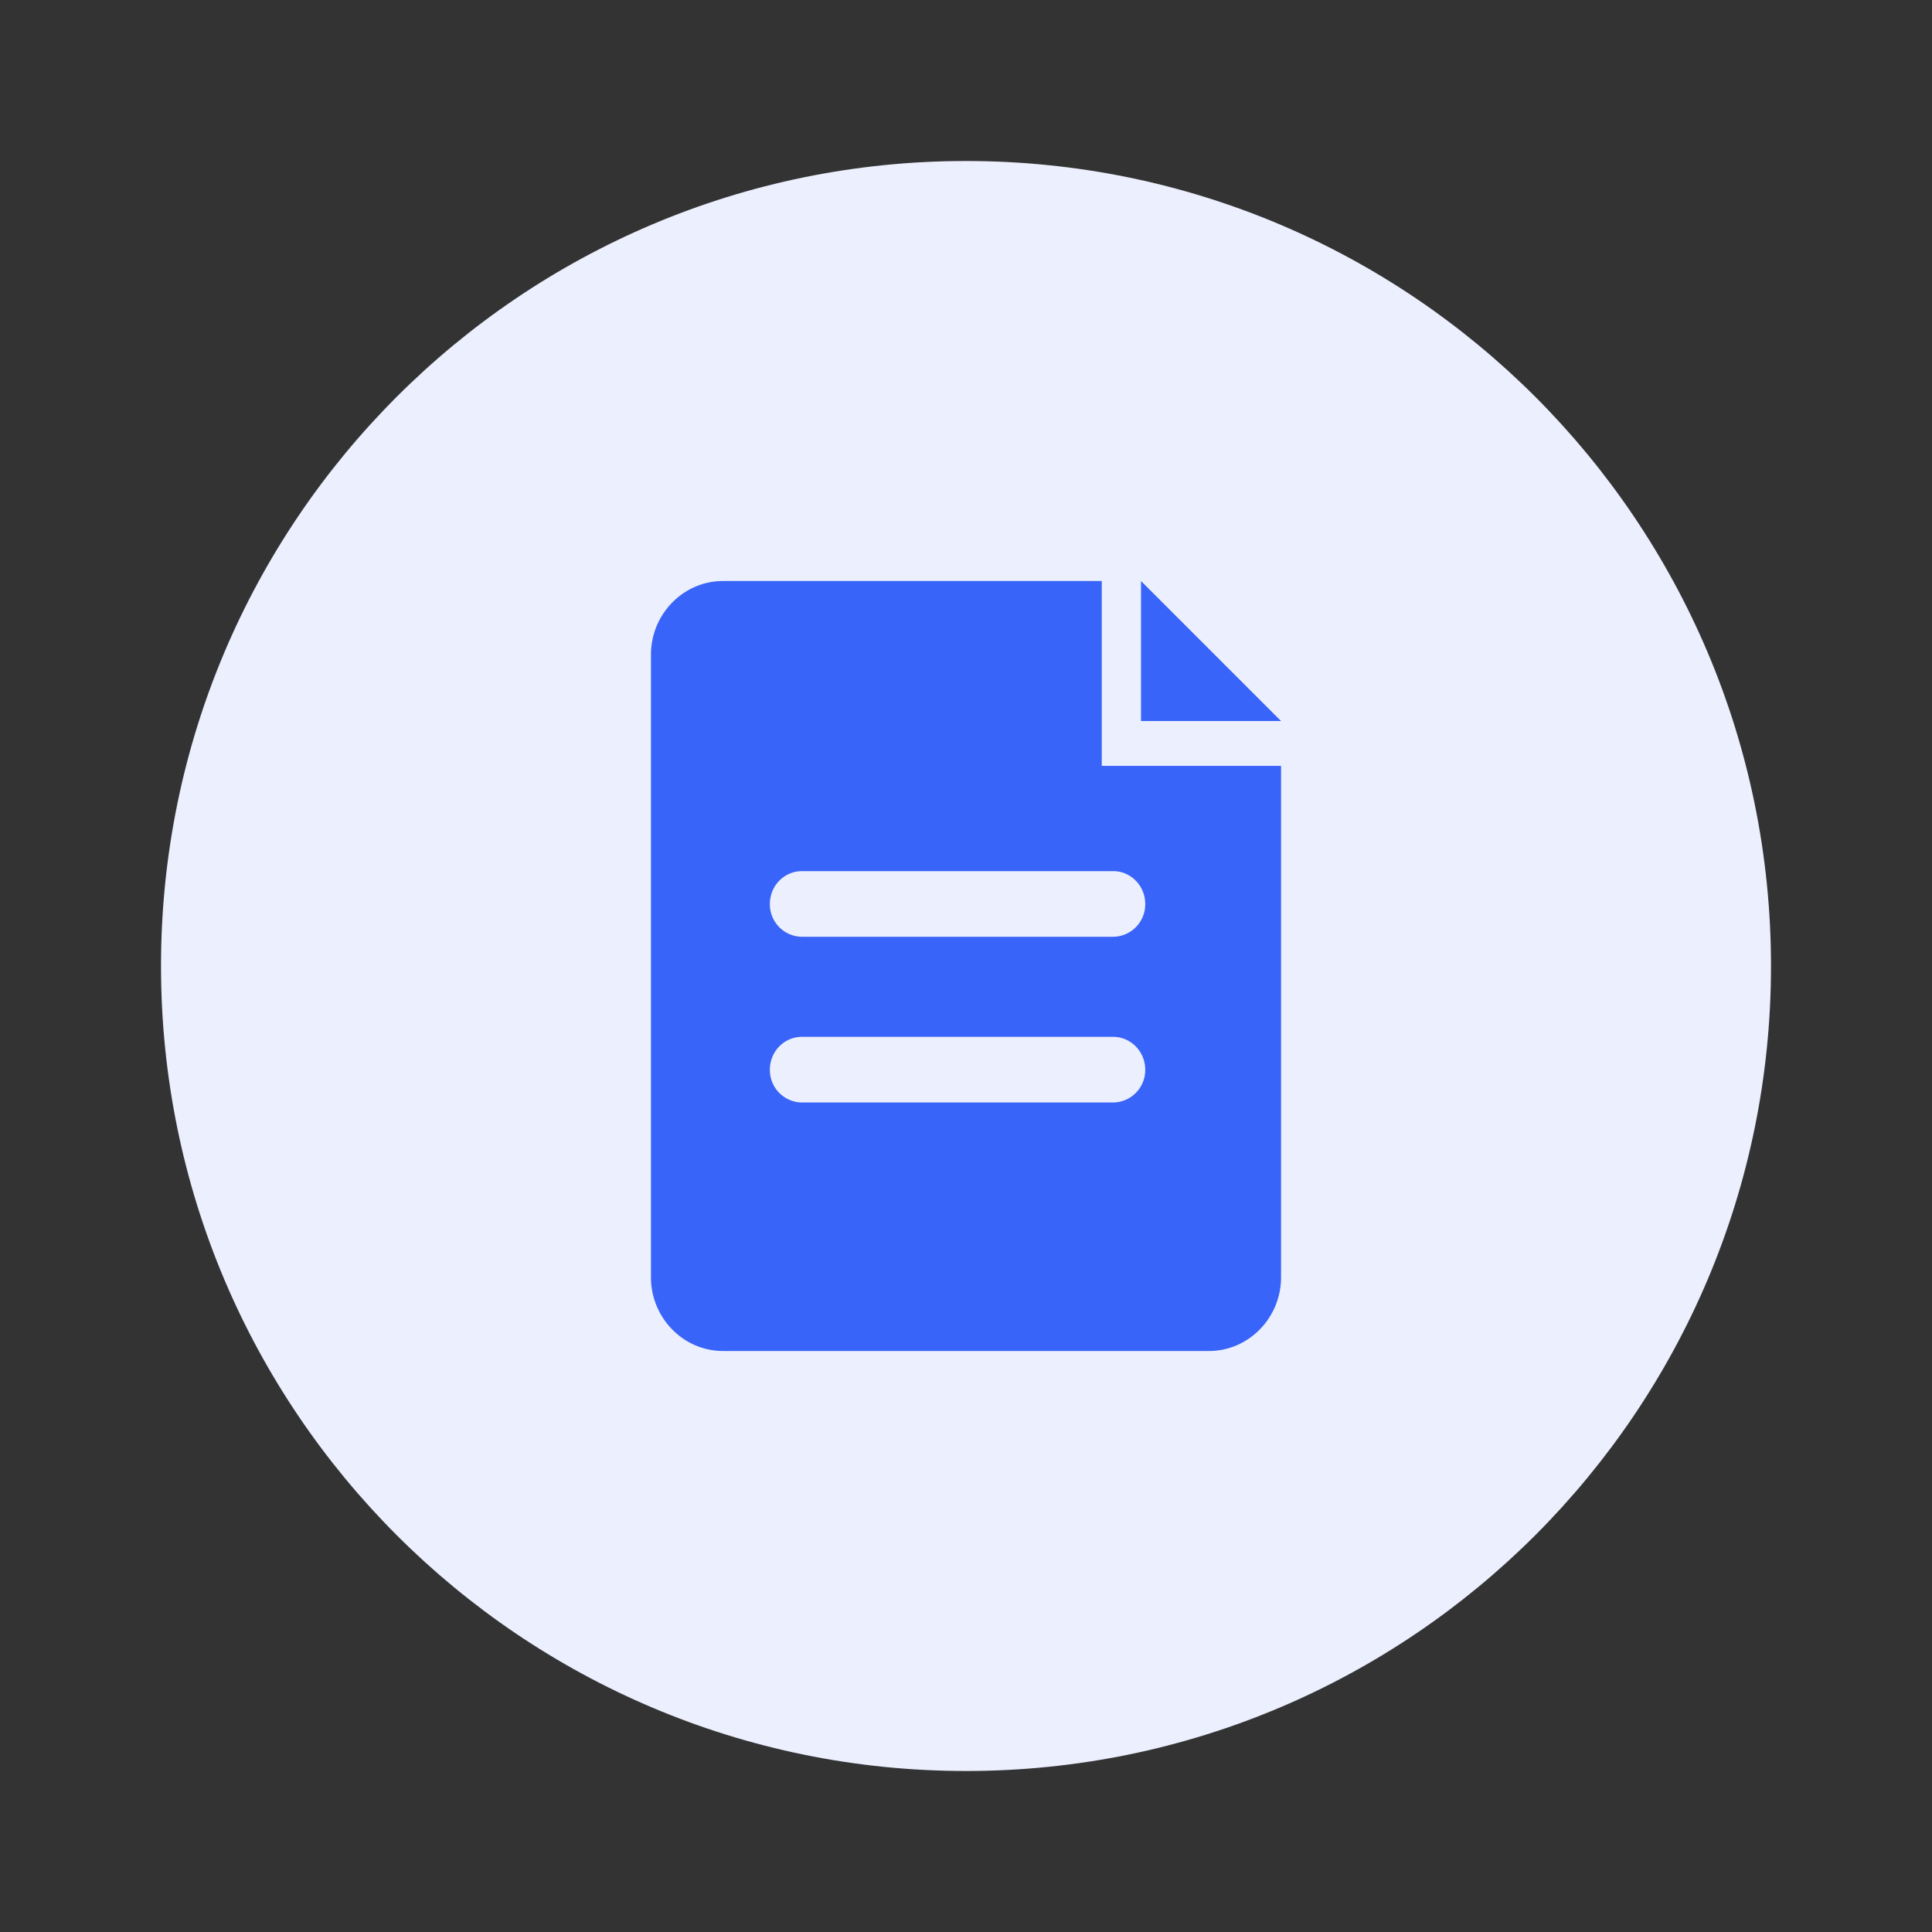 <?xml version="1.0" standalone="no"?><!DOCTYPE svg PUBLIC "-//W3C//DTD SVG 1.1//EN" "http://www.w3.org/Graphics/SVG/1.1/DTD/svg11.dtd"><svg t="1583286697124" class="icon" viewBox="0 0 1024 1024" version="1.1" xmlns="http://www.w3.org/2000/svg" p-id="3191" xmlns:xlink="http://www.w3.org/1999/xlink" width="200" height="200"><rect x="0" y="0" width="1024" height="1024" fill="#333333" stroke="none"/><defs><style type="text/css"></style></defs><path d="M85.333 512c0 235.669 190.997 426.667 426.667 426.667s426.667-190.997 426.667-426.667S747.669 85.333 512 85.333 85.333 276.331 85.333 512z" fill="#EBEFFE" p-id="3192"></path><path d="M678.955 382.144h-74.197v-74.197z" fill="#3964F9" p-id="3193"></path><path d="M583.957 405.931v-97.984h-200.747c-20.992 0-38.187 17.557-38.187 39.04v330.027c0 21.483 17.195 39.04 38.187 39.04h257.579c20.992 0 38.187-17.557 38.187-39.04V405.931h-95.019z m23.04 161.024a17.195 17.195 0 0 1-17.024 17.387h-164.907a17.195 17.195 0 0 1-17.024-17.387c0-9.6 7.573-17.408 17.024-17.408h164.907c9.387 0 17.024 7.829 17.024 17.408z m0-87.851a17.195 17.195 0 0 1-17.024 17.408h-164.907a17.195 17.195 0 0 1-17.024-17.408c0-9.557 7.573-17.387 17.024-17.387h164.907c9.387 0 17.024 7.744 17.024 17.387z" fill="#3964F9" p-id="3194"></path></svg>